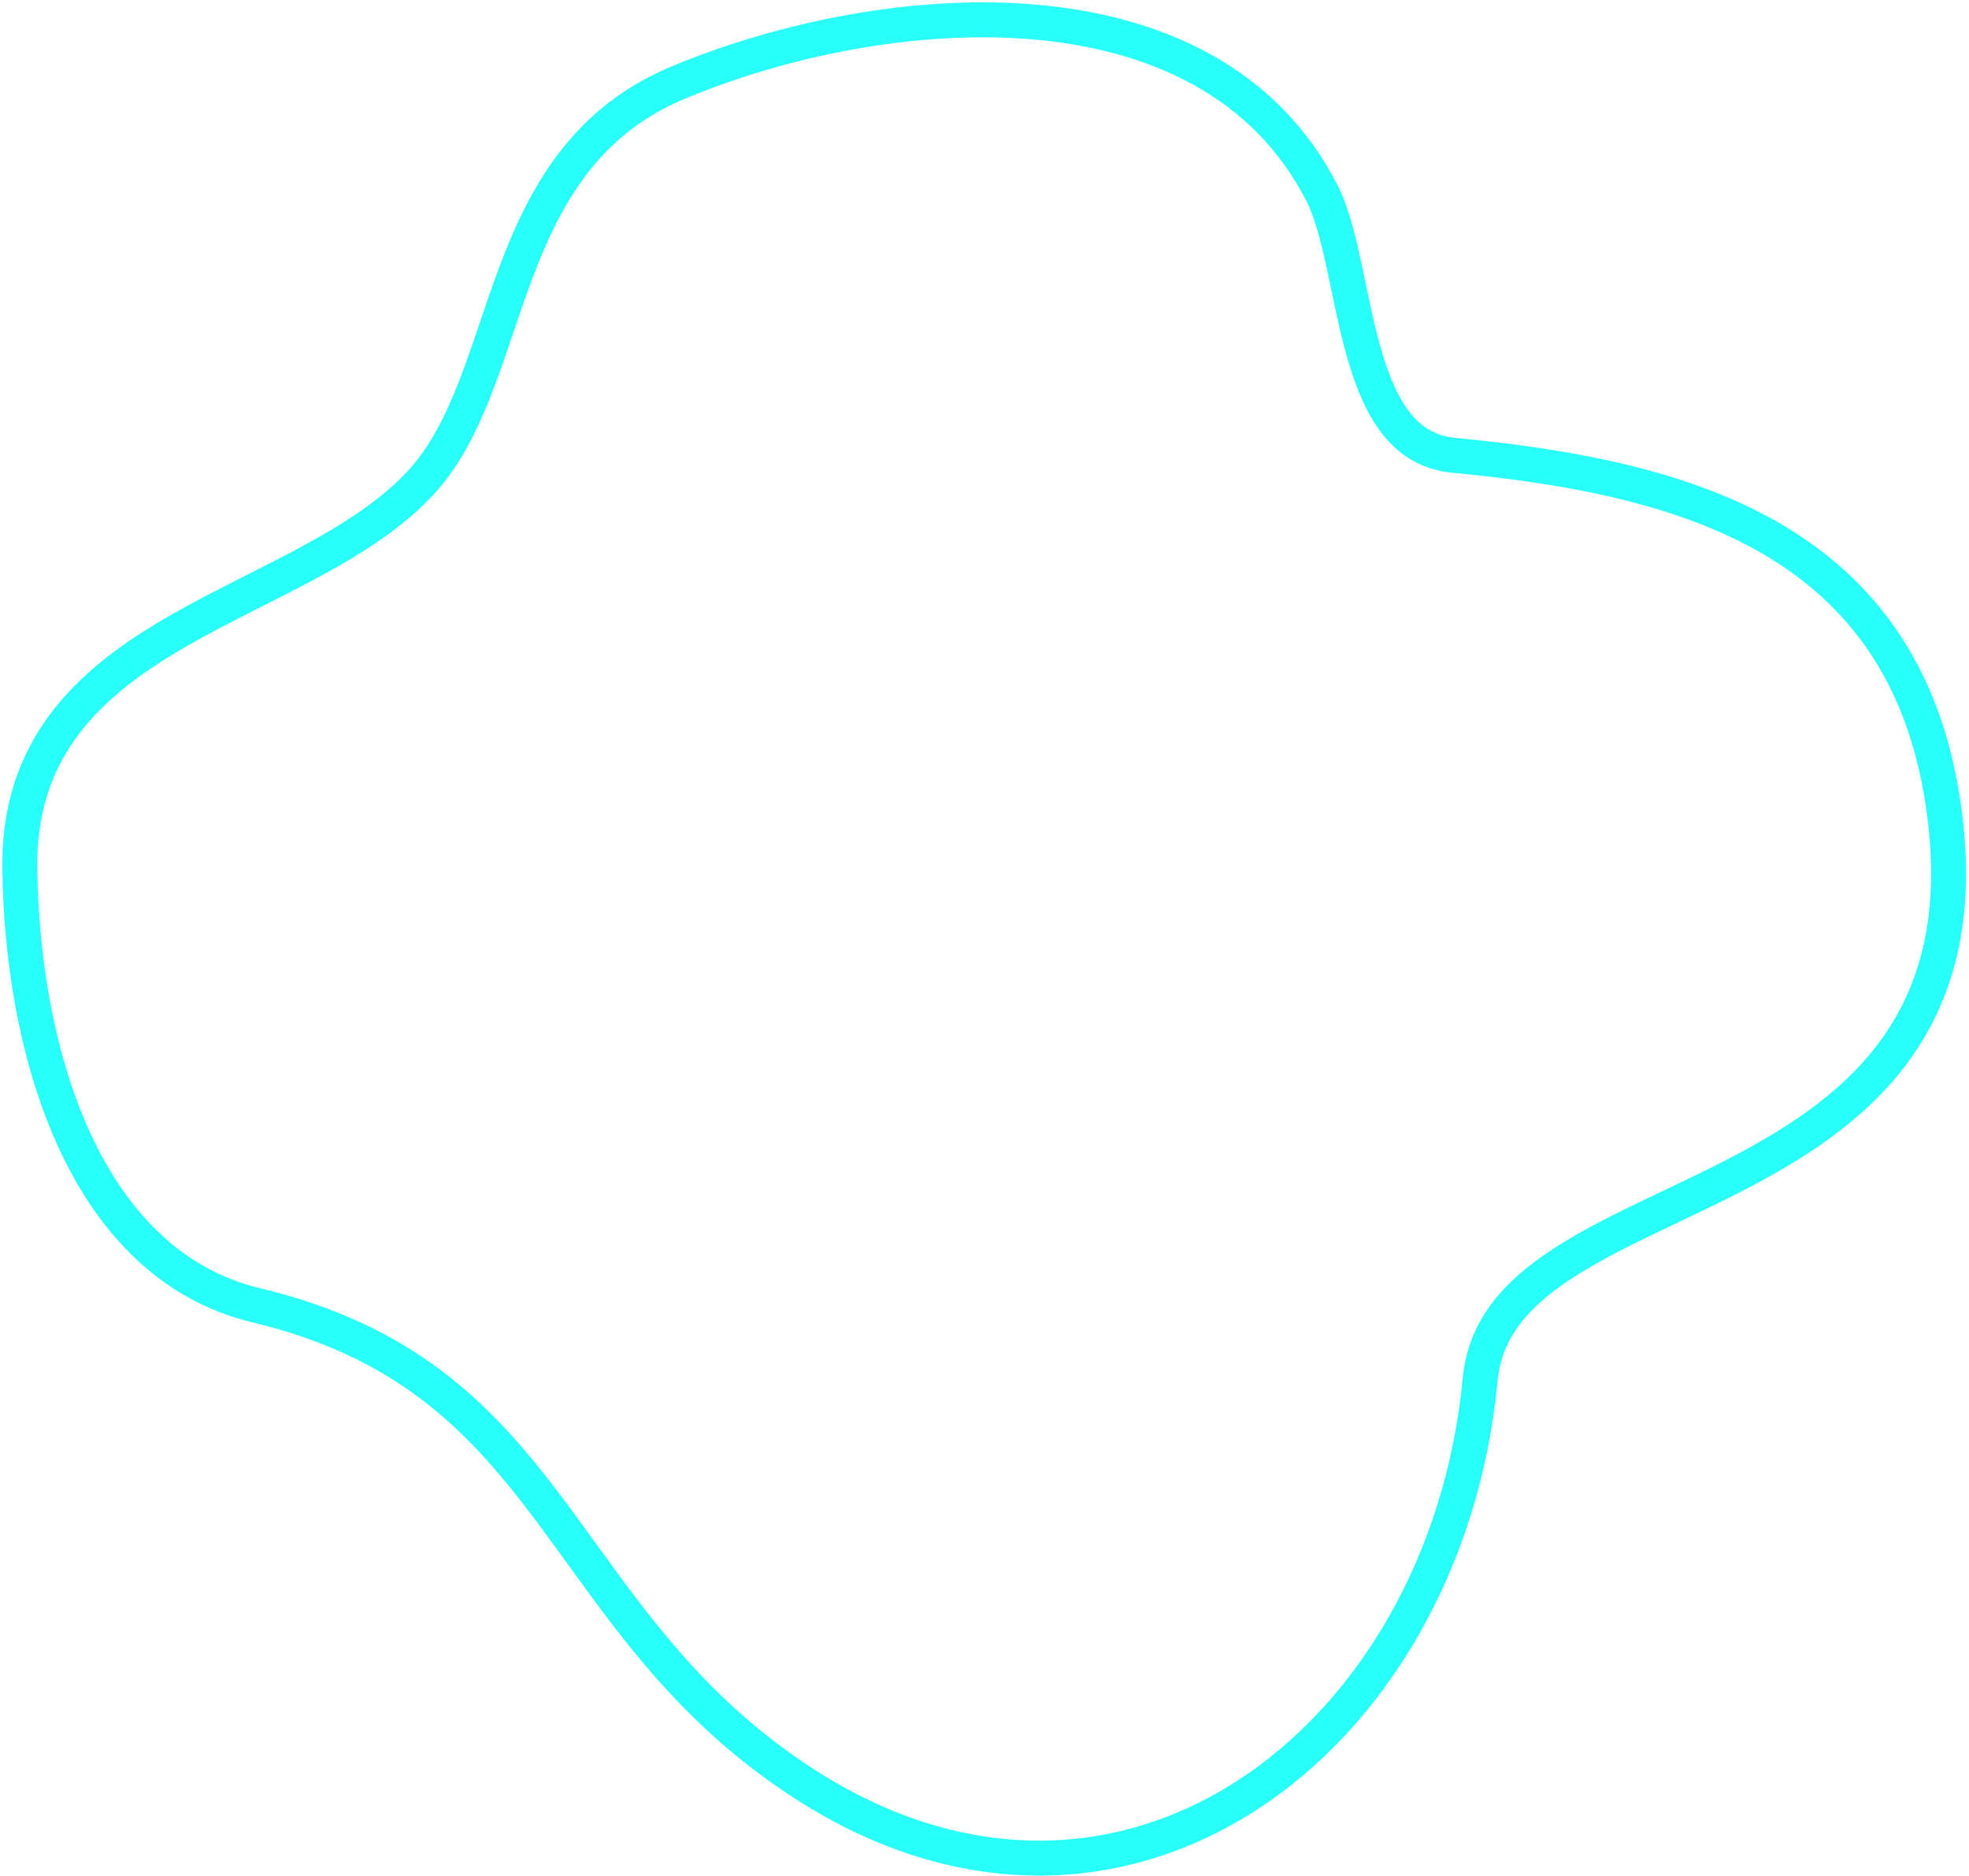 <svg width="507" height="483" viewBox="0 0 507 483" fill="none" xmlns="http://www.w3.org/2000/svg">
<path d="M340.727 50.382L340.706 50.338L340.684 50.295C325.884 20.708 296.882 8.215 265.951 5.634C235.062 3.056 201.473 10.235 175.768 20.8C150.709 30.747 140.141 50.66 132.671 70.64C130.973 75.181 129.415 79.783 127.894 84.278C127.744 84.72 127.595 85.16 127.446 85.6C125.772 90.541 124.126 95.341 122.323 99.954C118.71 109.196 114.58 117.367 108.734 123.86C101.349 131.984 91.433 138.393 80.344 144.418C75.582 147.005 70.684 149.481 65.718 151.991C64.911 152.399 64.103 152.807 63.293 153.217C57.529 156.136 51.71 159.122 46.132 162.322C35.01 168.703 24.509 176.116 16.915 186.054C9.23 196.109 4.695 208.52 5.13 224.497C5.429 245.993 9.136 270.913 18.389 291.91C27.652 312.931 42.767 330.594 66.087 336.14C104.026 345.234 123.035 364.471 140.071 386.857C143.316 391.122 146.508 395.536 149.759 400.032C163.567 419.125 178.447 439.701 203.036 456.619C244.802 485.591 287.39 483.81 320.575 462.616C353.525 441.572 376.739 401.72 381.125 355.263C382.341 342.393 390.061 333.463 402.019 325.585C410.179 320.209 419.701 315.681 429.866 310.847C434.956 308.427 440.208 305.93 445.531 303.211C461.098 295.259 476.724 285.62 487.534 271.018C498.48 256.234 504.162 236.826 500.761 210.047C496.431 175.382 480.497 153.382 457.439 139.491C434.692 125.787 405.339 120.175 374.401 117.254C362.017 116.085 355.778 106.242 351.51 91.891C349.764 86.02 348.473 79.816 347.198 73.688C346.939 72.442 346.681 71.2 346.419 69.964C344.915 62.856 343.275 55.765 340.727 50.382Z" stroke="#28FFF8" stroke-width="9"/>
</svg>
